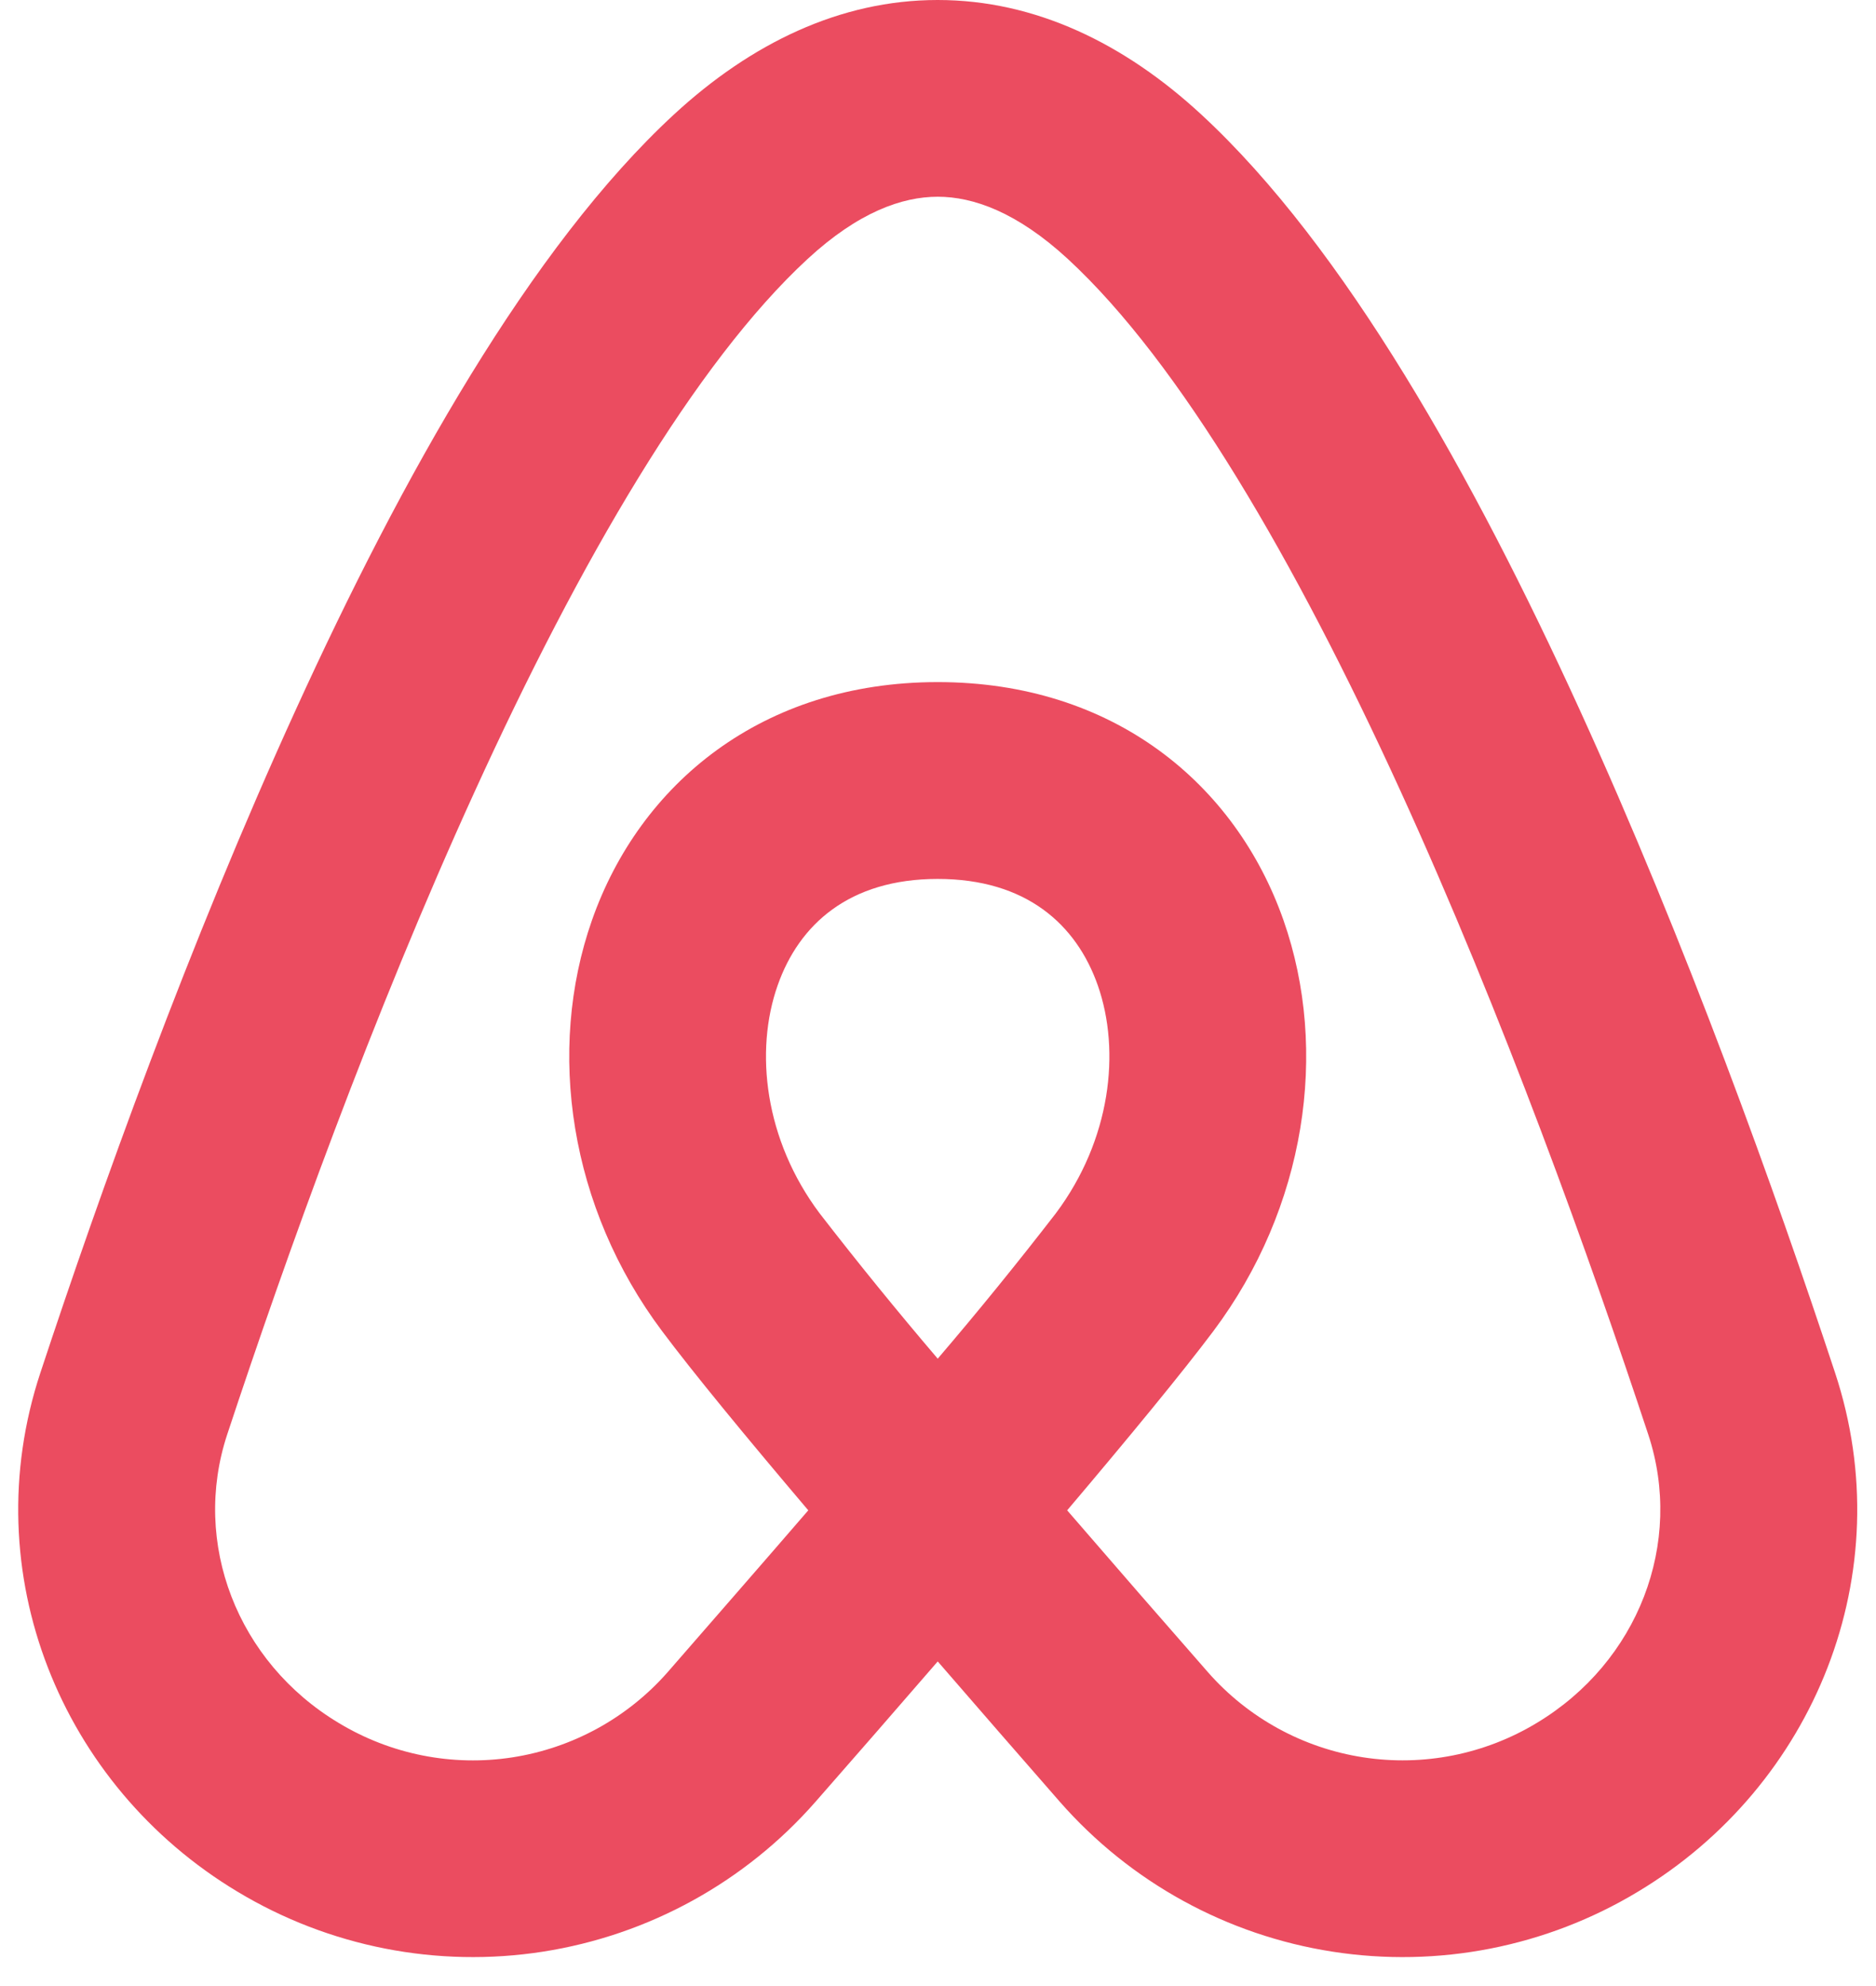 <svg width="34" height="36" viewBox="0 0 34 36" fill="none" xmlns="http://www.w3.org/2000/svg">
<path fill-rule="evenodd" clip-rule="evenodd" d="M16.995 0C18.764 0 20.381 0.79 21.77 2.074C24.373 4.479 26.713 8.666 28.622 12.849C30.564 17.101 32.178 21.611 33.258 24.883C34.457 28.508 32.889 32.368 29.685 34.29C28.025 35.291 26.066 35.675 24.151 35.377C22.235 35.08 20.486 34.118 19.208 32.66C18.468 31.814 17.731 30.966 16.995 30.116C16.239 30.99 15.483 31.858 14.78 32.66C13.503 34.117 11.753 35.079 9.839 35.377C7.924 35.675 5.965 35.29 4.305 34.29C1.101 32.368 -0.467 28.508 0.732 24.883C1.812 21.611 3.426 17.101 5.368 12.849C7.277 8.666 9.613 4.479 12.216 2.074C13.607 0.79 15.224 0 16.993 0H16.995ZM19.341 27.377C20.465 26.049 21.428 24.879 21.988 24.132C23.664 21.898 24.093 19.05 23.261 16.679C22.394 14.211 20.181 12.364 16.995 12.364C13.809 12.364 11.596 14.211 10.729 16.679C9.897 19.05 10.325 21.898 12.002 24.132C12.56 24.879 13.523 26.049 14.649 27.377C13.793 28.369 12.915 29.374 12.099 30.312C11.371 31.14 10.376 31.686 9.286 31.855C8.197 32.023 7.083 31.802 6.14 31.232C4.296 30.127 3.469 27.966 4.118 26.001C5.179 22.791 6.746 18.416 8.611 14.331C10.506 10.176 12.601 6.574 14.638 4.693C15.558 3.844 16.351 3.566 16.995 3.566C17.637 3.566 18.43 3.844 19.352 4.693C21.389 6.574 23.482 10.178 25.379 14.331C27.244 18.416 28.811 22.791 29.872 26.001C30.521 27.966 29.694 30.125 27.85 31.232C26.907 31.802 25.794 32.022 24.705 31.854C23.616 31.686 22.62 31.14 21.893 30.312C21.073 29.376 20.197 28.369 19.341 27.377ZM16.995 24.628C16.261 23.767 15.547 22.889 14.855 21.994C13.857 20.664 13.673 19.054 14.094 17.861C14.481 16.759 15.389 15.932 16.995 15.932C18.6 15.932 19.509 16.759 19.896 17.861C20.315 19.056 20.131 20.664 19.135 21.994C18.443 22.89 17.73 23.768 16.995 24.628Z" fill="#EB4C60"/>
</svg>
